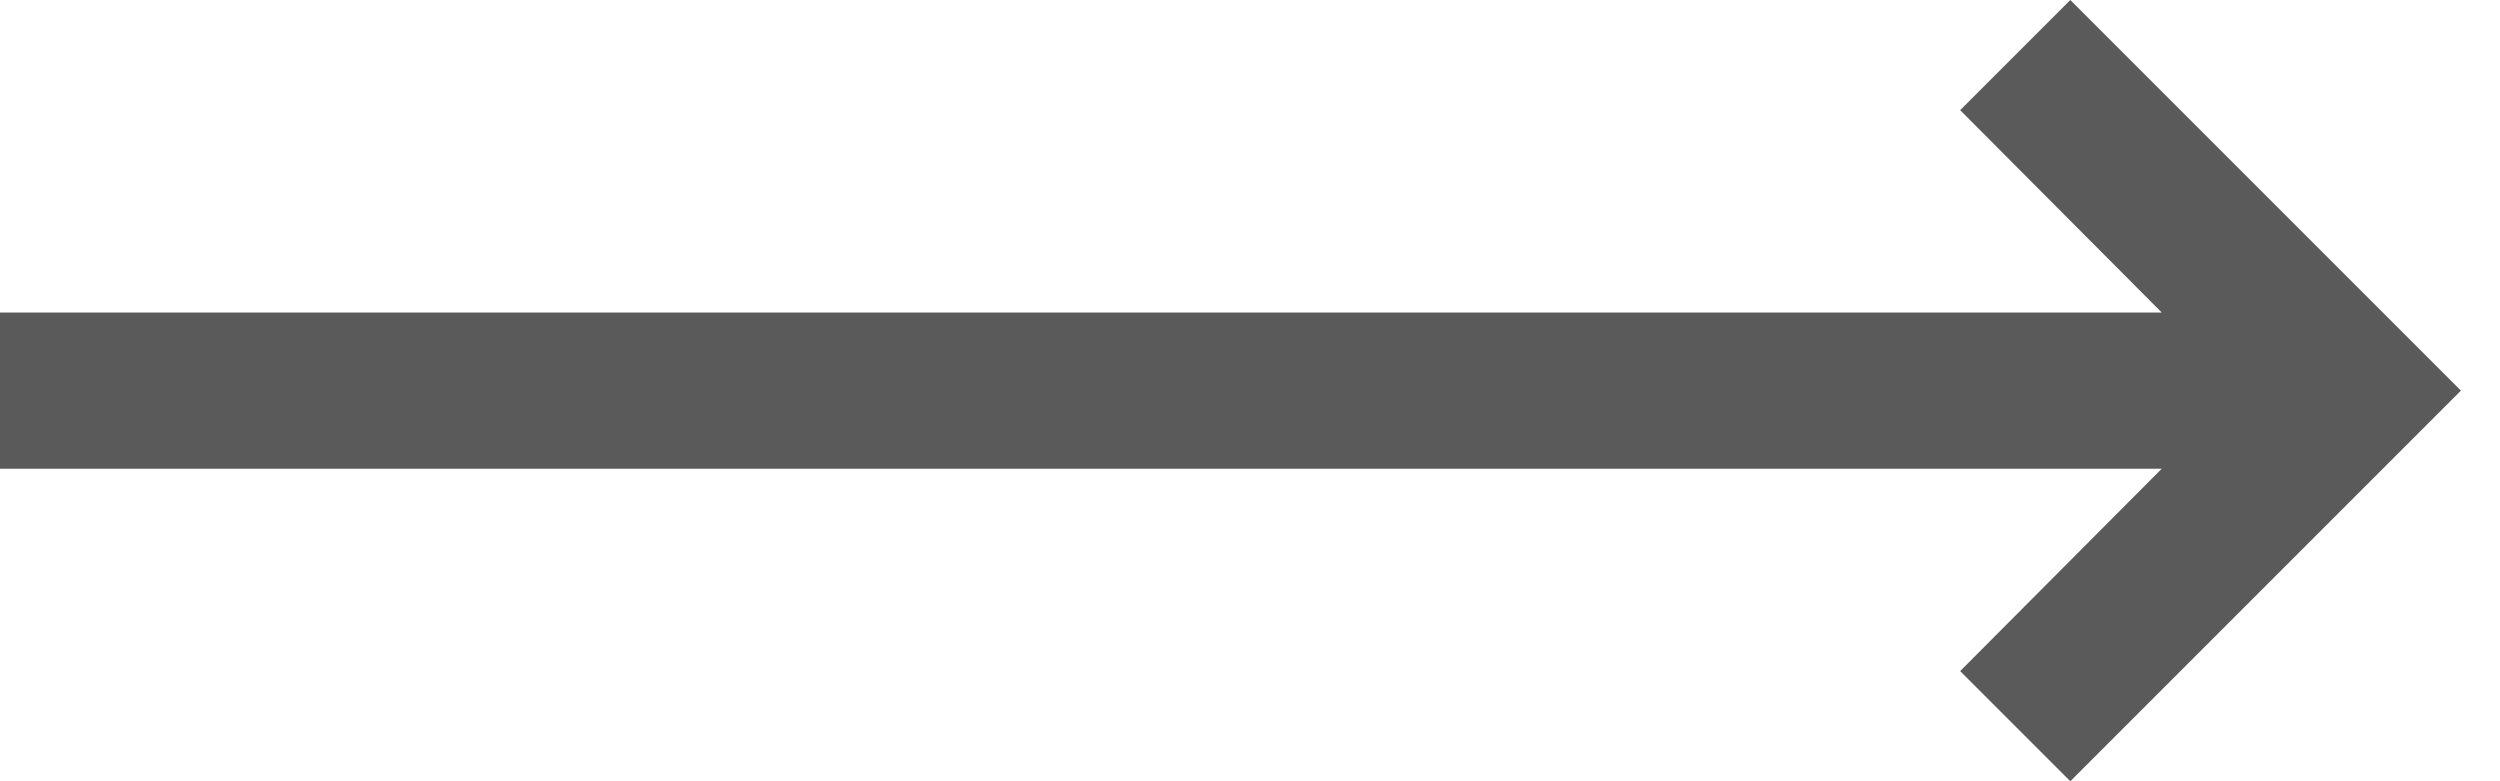 <svg width="32" height="10" viewBox="0 0 32 10" fill="none" xmlns="http://www.w3.org/2000/svg">
<path id="coolicon" d="M27.67 6L25.09 8.59L26.5 10L31.5 5L26.5 0L25.09 1.41L27.67 4H0V6H27.67Z" fill="#5A5A5A"/>
</svg>
